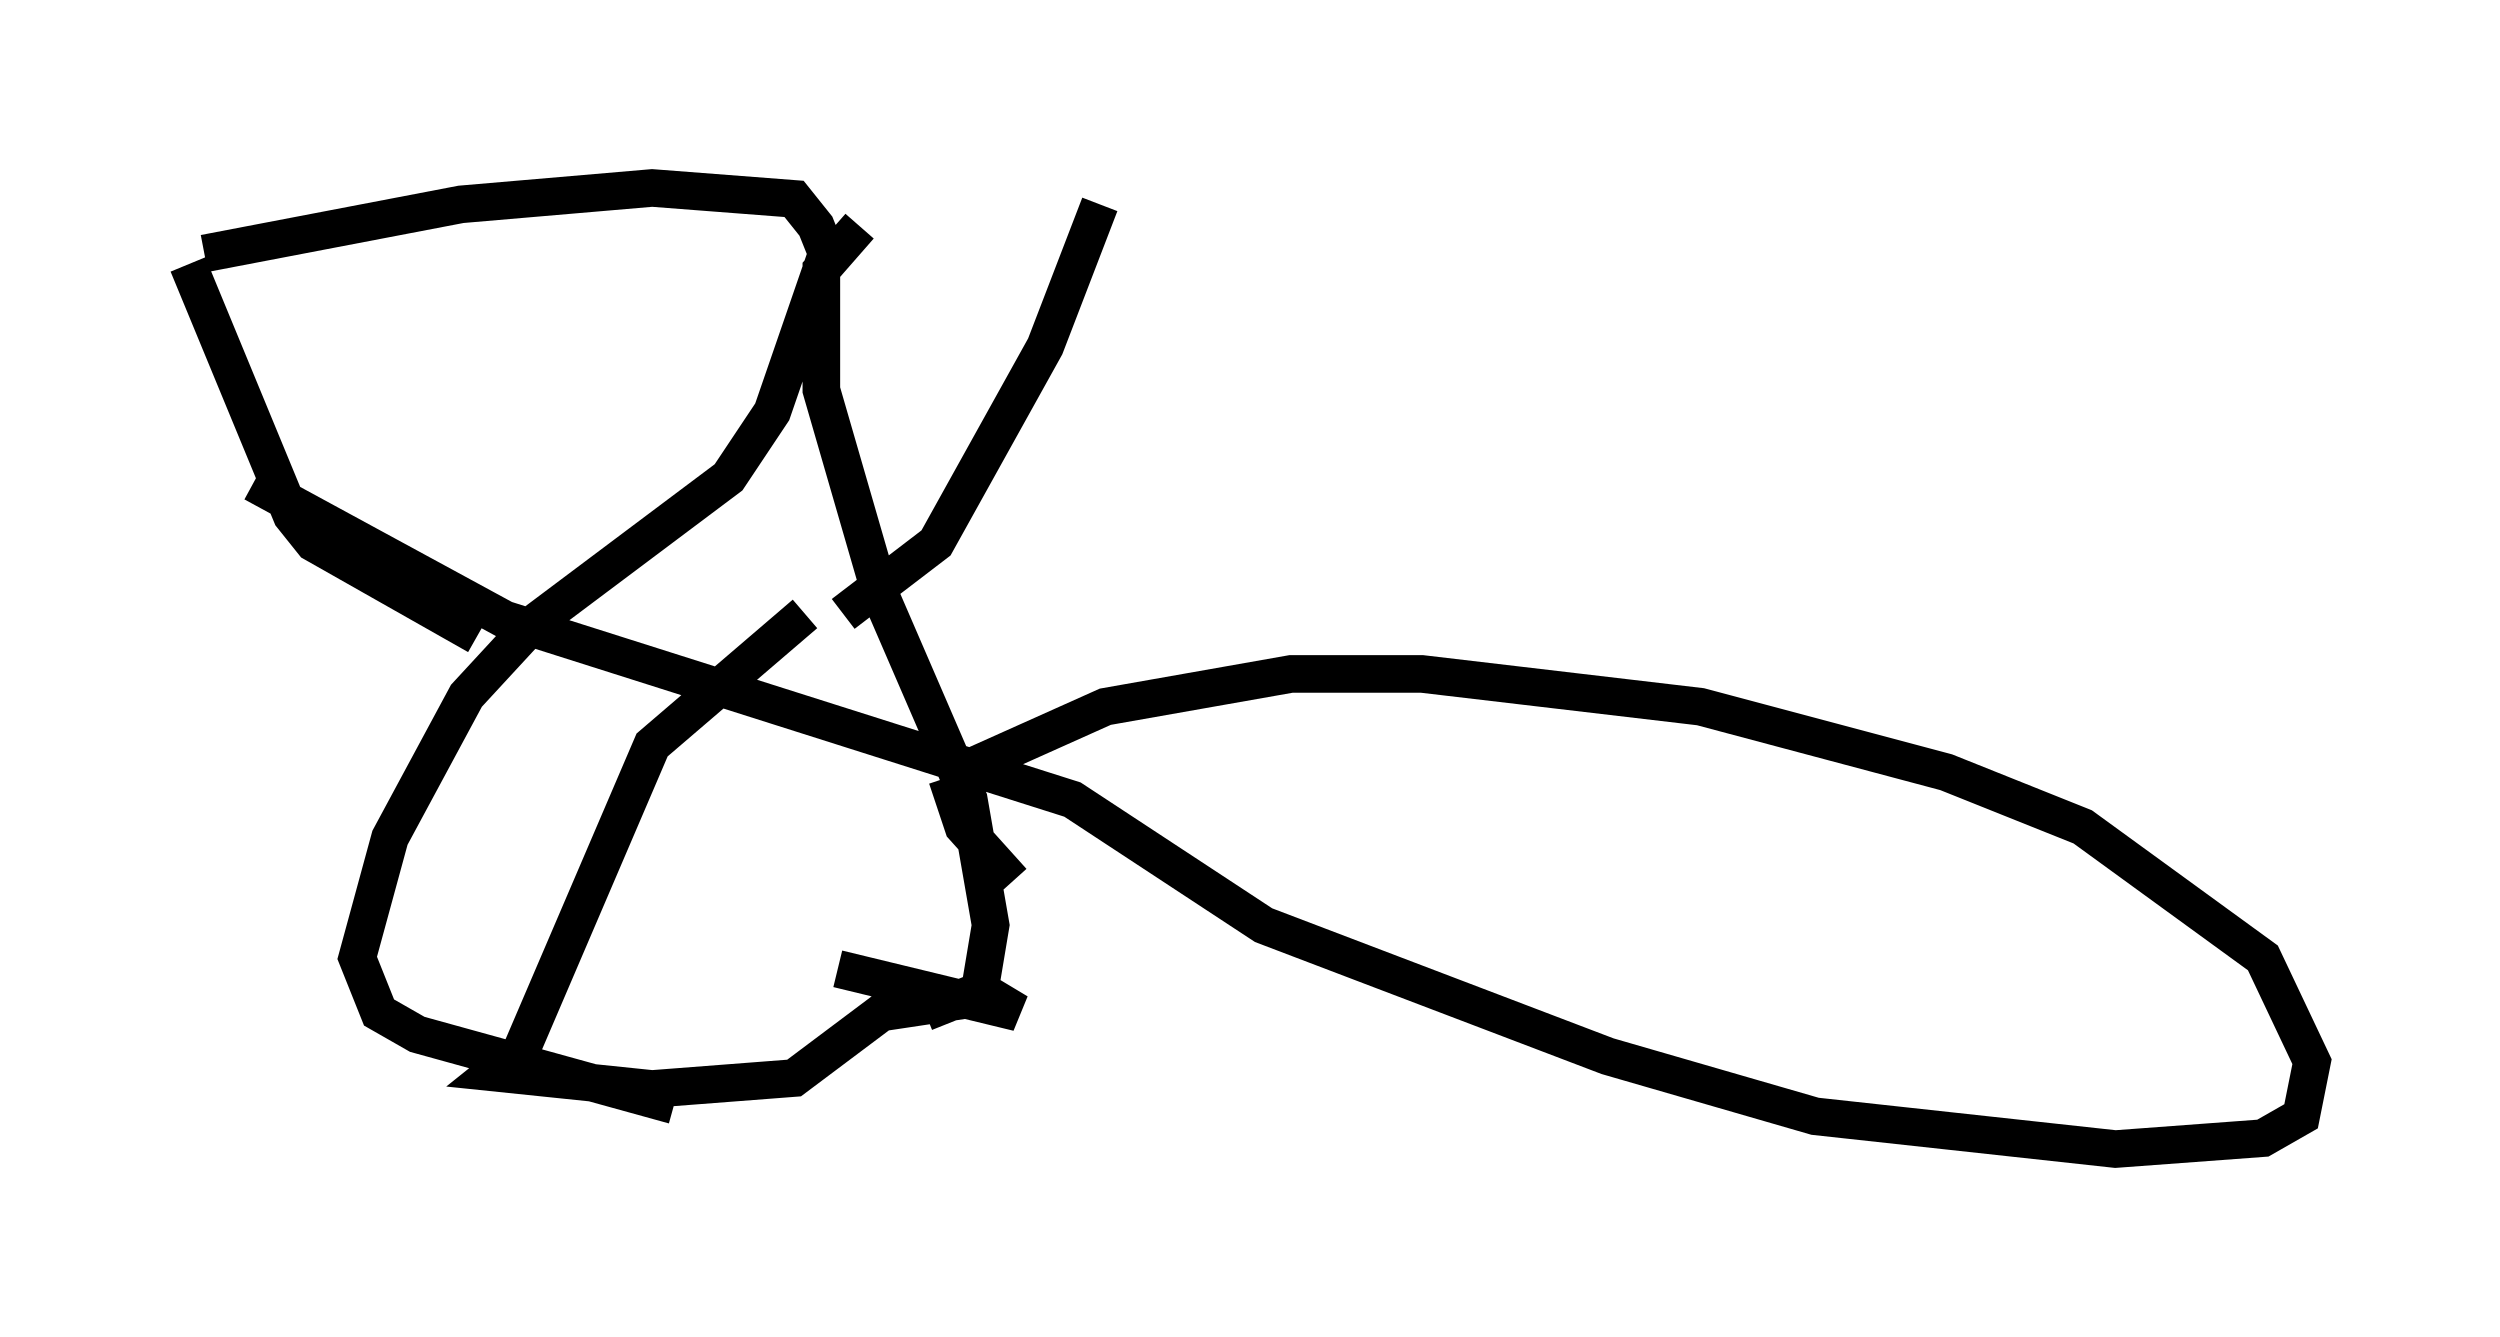 <?xml version="1.0" encoding="utf-8" ?>
<svg baseProfile="full" height="35.564" version="1.1" width="66.503" xmlns="http://www.w3.org/2000/svg" xmlns:ev="http://www.w3.org/2001/xml-events" xmlns:xlink="http://www.w3.org/1999/xlink"><defs /><rect fill="white" height="35.564" width="66.503" x="0" y="0" /><path d="M29.112, 6.307 m-6.246, -0.291 l-1.017, 1.162 0.0, 3.196 l1.598, 5.52 2.324, 5.374 l0.581, 3.341 -0.291, 1.743 l-1.453, 0.581 m-19.173, -20.19 l6.827, -1.307 5.084, -0.436 l3.777, 0.291 0.581, 0.726 l0.291, 0.726 -1.453, 4.212 l-1.162, 1.743 -5.229, 3.922 l-1.743, 1.888 -2.034, 3.777 l-0.872, 3.196 0.581, 1.453 l1.017, 0.581 6.827, 1.888 m11.33, -23.966 l-1.453, 3.777 -2.905, 5.229 l-2.469, 1.888 m-17.43, -9.296 l2.76, 6.682 0.581, 0.726 l4.358, 2.469 m9.587, 8.86 l4.793, 1.162 -0.726, -0.436 l-2.905, 0.436 -2.324, 1.743 l-3.777, 0.291 -4.212, -0.436 l0.726, -0.581 3.486, -8.134 l4.067, -3.486 m0.0, 0.0 l0.0, 0.0 m0.0, 0.0 l0.0, 0.0 m5.52, 7.117 l-1.307, -1.453 -0.436, -1.307 m0.0, 0.0 l4.212, -1.888 4.939, -0.872 l3.486, 0.0 7.408, 0.872 l6.536, 1.743 3.631, 1.453 l4.793, 3.486 1.307, 2.76 l-0.291, 1.453 -1.017, 0.581 l-3.922, 0.291 -7.989, -0.872 l-5.52, -1.598 -9.151, -3.486 l-5.084, -3.341 -15.106, -4.793 l-6.682, -3.631 " fill="none" stroke="black" stroke-width="1" /></svg>